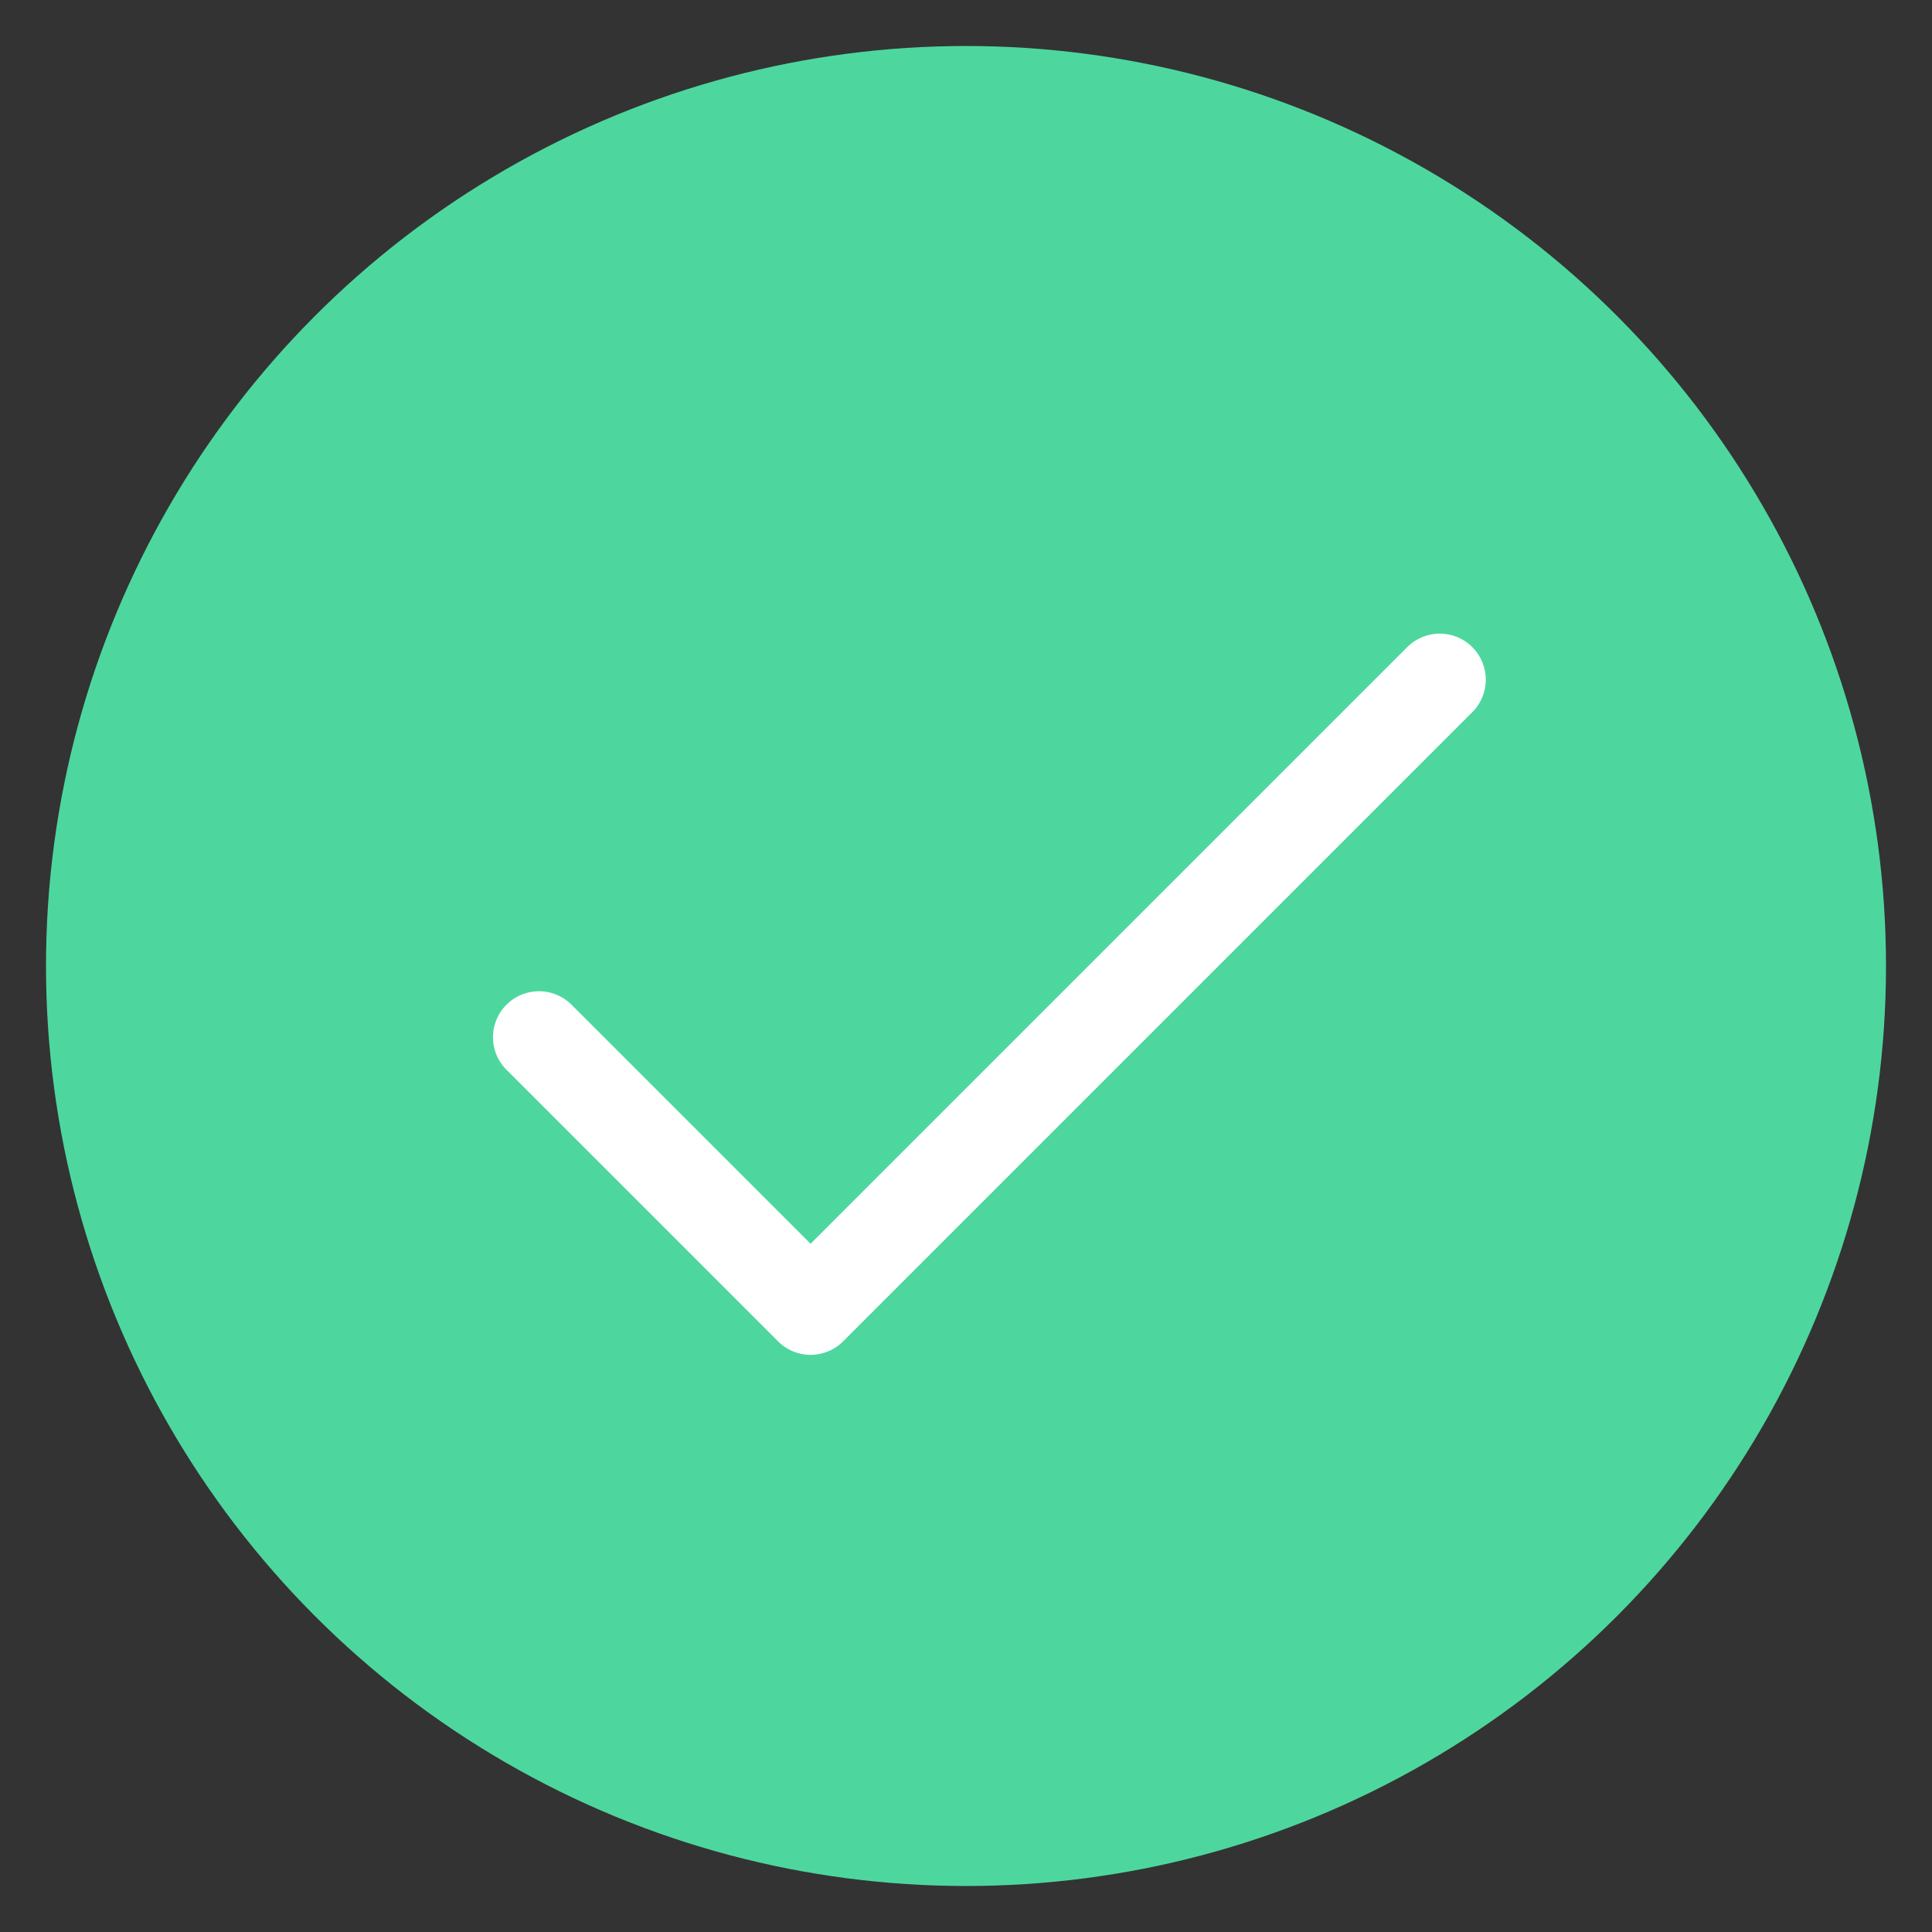 <?xml version="1.0" encoding="UTF-8"?>
<svg width="63px" height="63px" viewBox="0 0 63 63" version="1.1" xmlns="http://www.w3.org/2000/svg" xmlns:xlink="http://www.w3.org/1999/xlink">
    <rect x="0" y="0" width="63" height="63" fill="#333333" stroke="none"/>
    <!-- Generator: Sketch 49.3 (51167) - http://www.bohemiancoding.com/sketch -->
    <title>icon成功@2x</title>
    <desc>Created with Sketch.</desc>
    <defs></defs>
    <g id="换换商城已确认" stroke="none" stroke-width="1" fill="none" fill-rule="evenodd">
        <g id="014-兑换成功" transform="translate(-156, -163)">
            <g id="icon成功" transform="translate(156, 163)">
                <g id="icon勾" transform="translate(1, 1)">
                    <circle id="Mask" fill="#4DD79E" cx="30.5" cy="30.5" r="30"></circle>
                    <polyline id="Path-2" stroke="#FFFFFF" stroke-width="3" stroke-linecap="round" stroke-linejoin="round" transform="translate(31.262, 26.992) rotate(45) translate(-31.262, -26.992) " points="25 41.5 37.525 41.5 37.525 12.484"></polyline>
                </g>
            </g>
        </g>
    </g>
</svg>